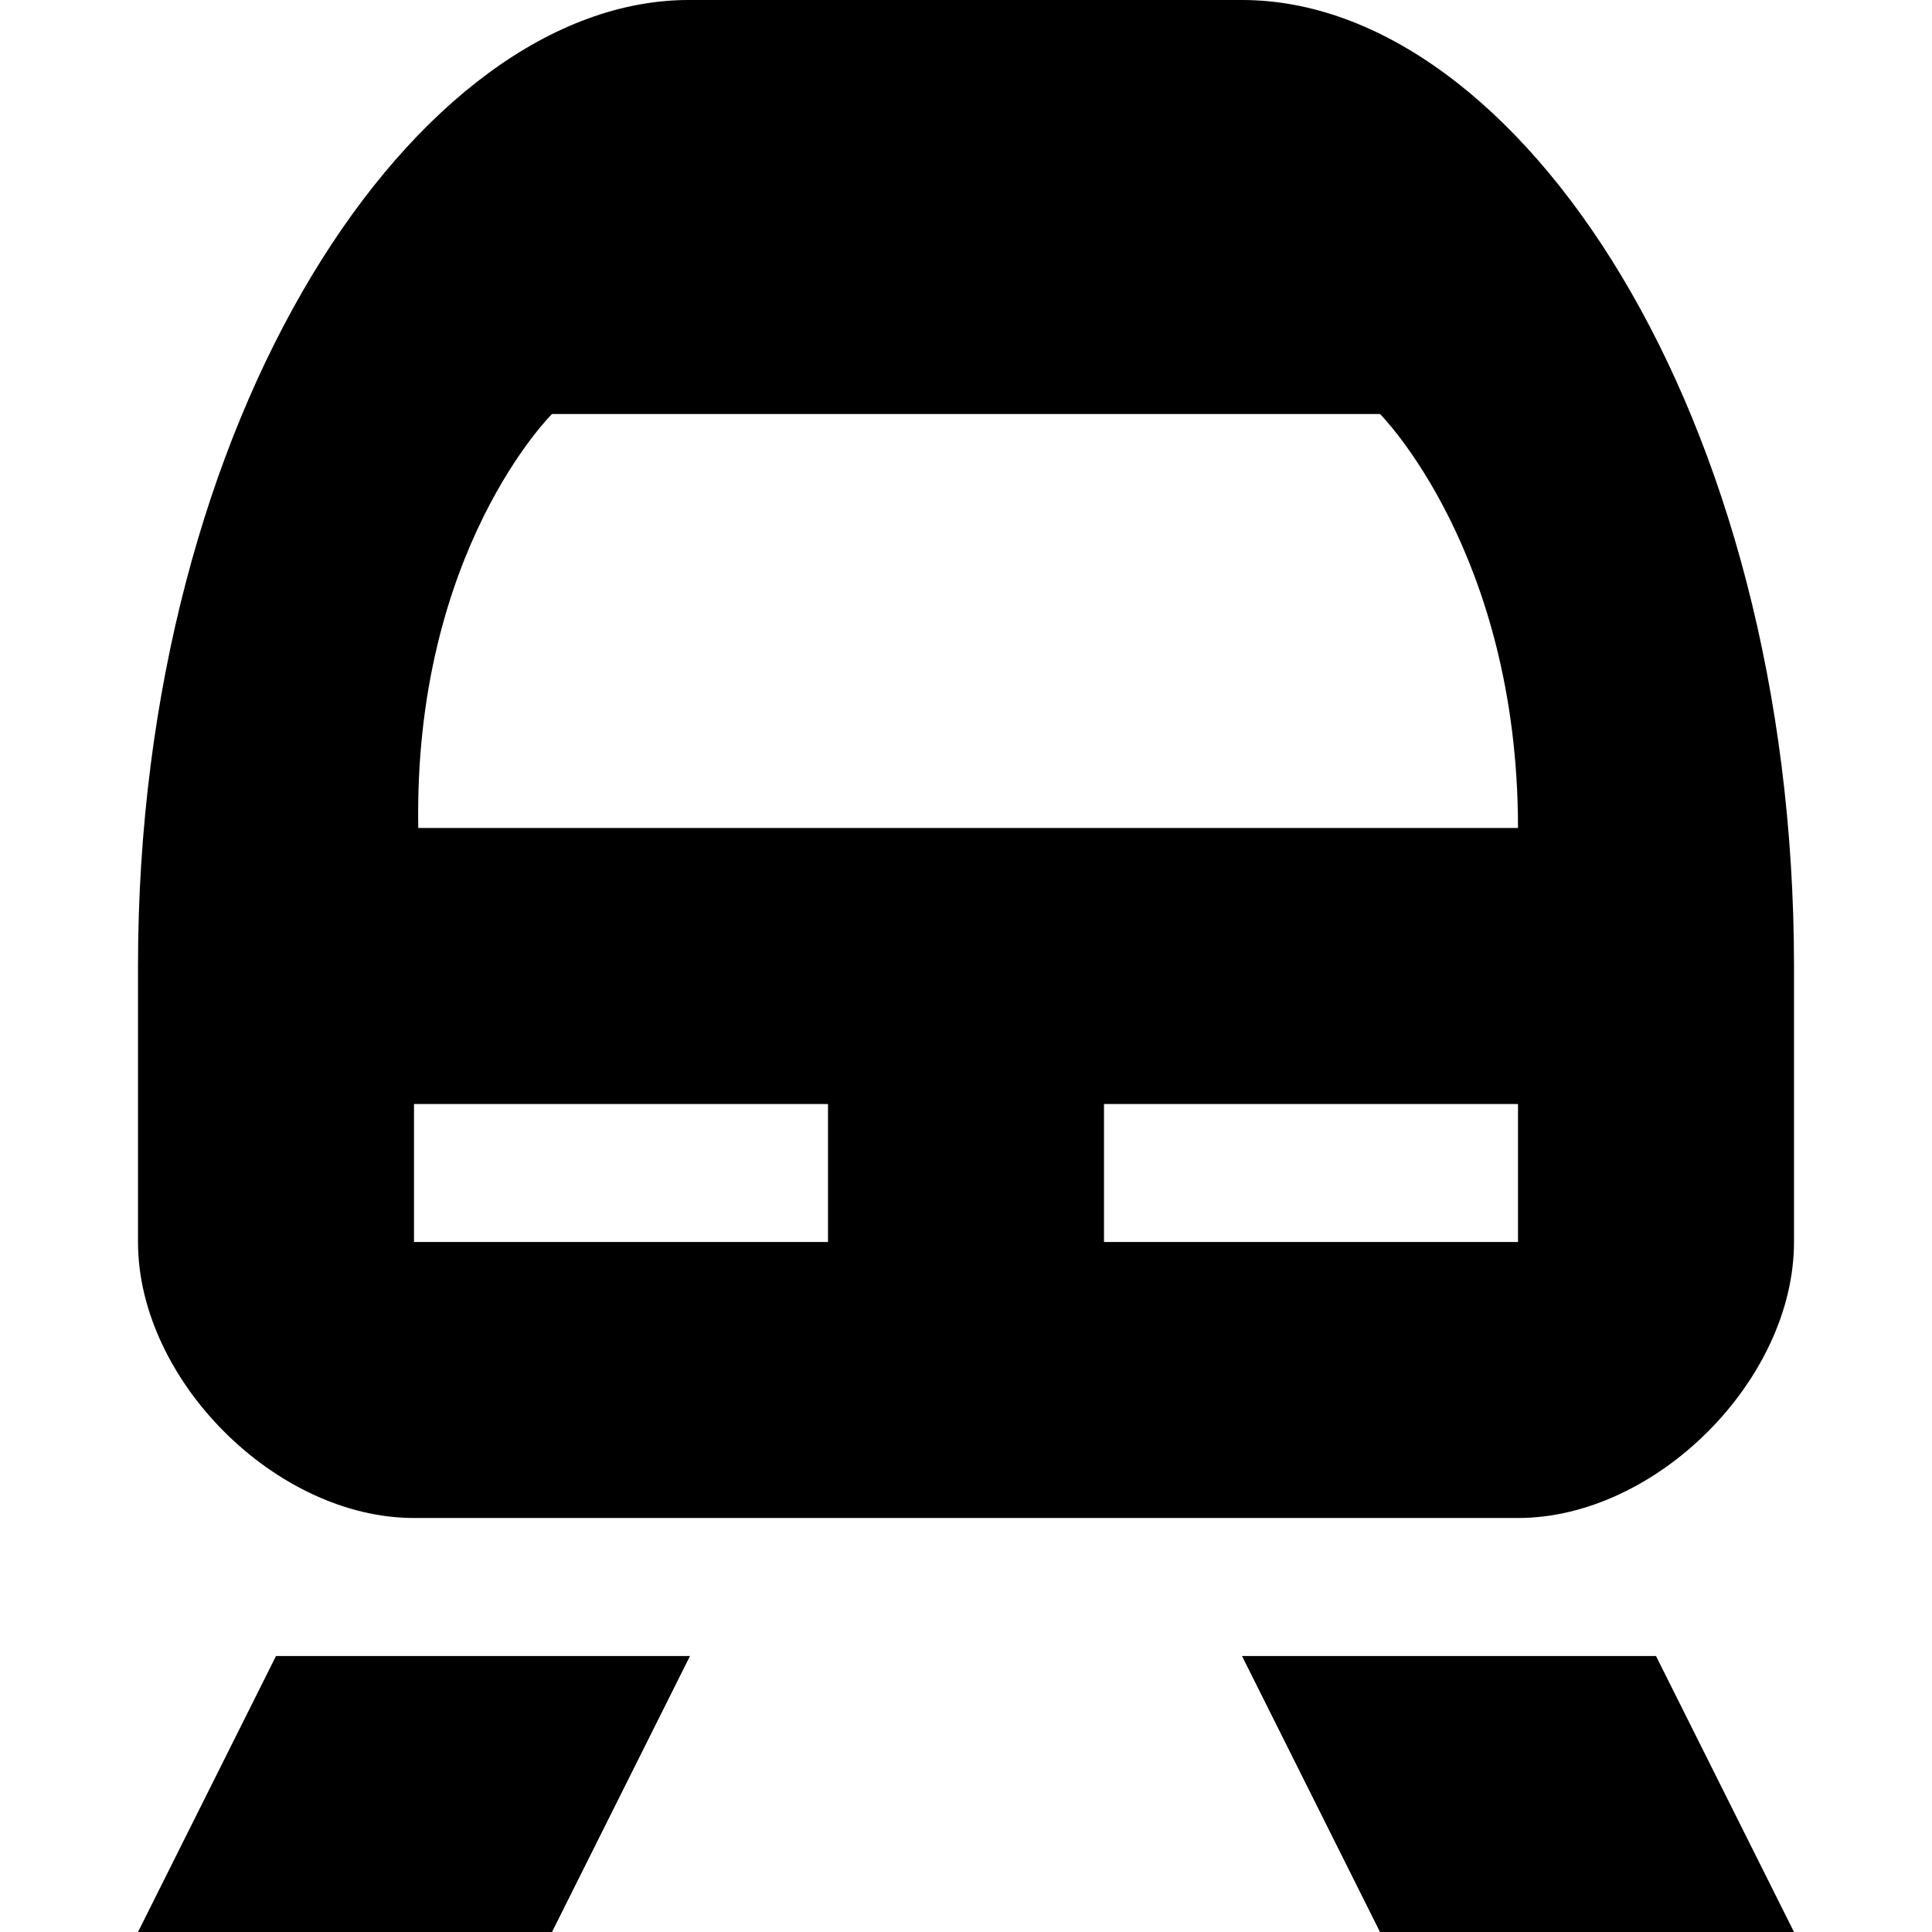 <?xml version="1.0" encoding="UTF-8" standalone="no"?>


<!-- Uploaded to: SVG Repo, www.svgrepo.com, Generator: SVG Repo Mixer Tools -->
<svg 
   xmlns:dc="http://purl.org/dc/elements/1.1/"
   xmlns:cc="http://creativecommons.org/ns#"
   xmlns:rdf="http://www.w3.org/1999/02/22-rdf-syntax-ns#"
   xmlns:svg="http://www.w3.org/2000/svg"
   xmlns="http://www.w3.org/2000/svg"
   version="1.1"
   width="100%"
   height="100%"
   viewBox="0 0 14 14"
   id="svg2">
  <defs
     id="defs6" />
  <rect
     width="14"
     height="14"
     x="0"
     y="0"
     id="canvas"
     style="fill:none;stroke:none;visibility:hidden" />
  <path
     d="M 5,0 C 3.026,-0.008 1,3 1,7 l 0,2 c 0,1 1,2 2,2 l 8,0 c 1,0 2,-1 2,-2 L 13,7 C 13,3 11,0 9,0 z m -1,3 6,0 c 0,0 1,1 1,3 L 3.031,6 C 2.995,3.992 4,3 4,3 z M 3,8 6,8 6,9 3,9 z m 5,0 3,0 0,1 -3,0 z m -6,4 -1,2 3,0 1,-2 z m 7,0 1,2 3,0 -1,-2 z"
     id="railway-station"
     style="fill:#000000;fill-opacity:1;stroke:none" />
</svg>